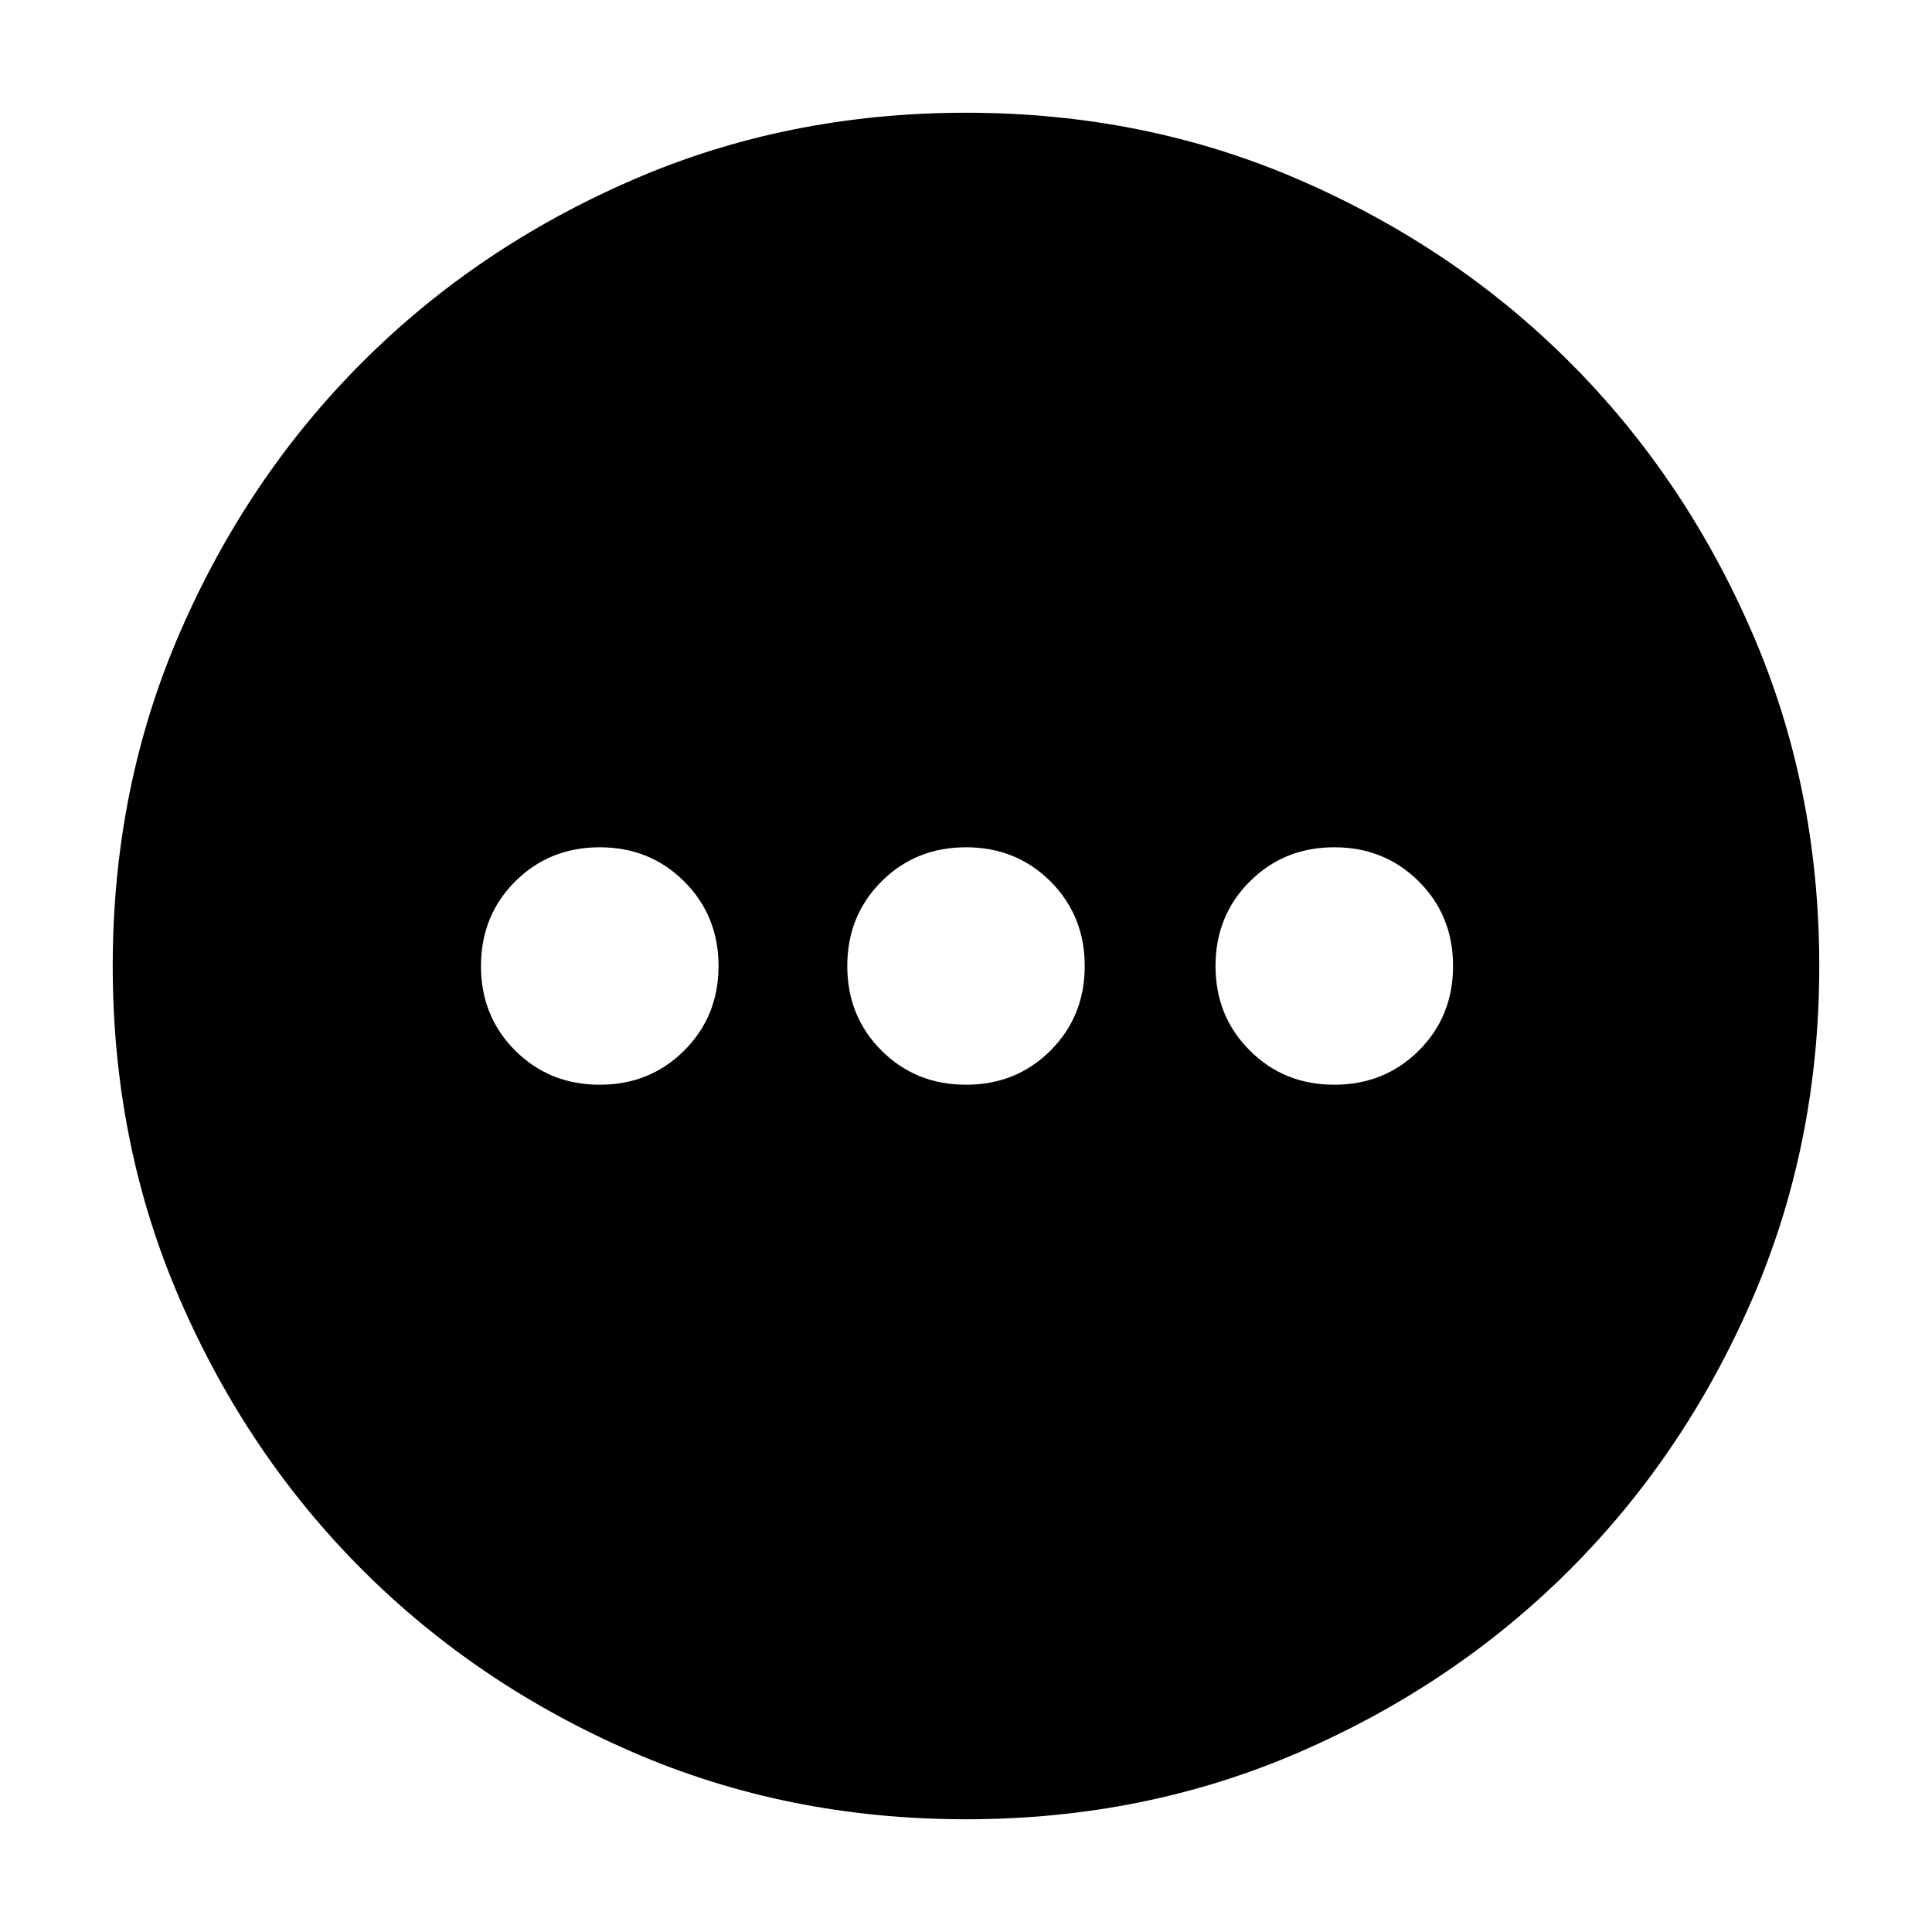 <svg xmlns="http://www.w3.org/2000/svg" height="20" width="20"><path d="M10 18.833Q8.146 18.833 6.542 18.135Q4.938 17.438 3.75 16.25Q2.562 15.062 1.865 13.458Q1.167 11.854 1.167 10Q1.167 8.146 1.865 6.542Q2.562 4.938 3.75 3.75Q4.938 2.562 6.542 1.865Q8.146 1.167 10 1.167Q11.854 1.167 13.458 1.865Q15.062 2.562 16.25 3.75Q17.438 4.938 18.135 6.542Q18.833 8.146 18.833 10Q18.833 11.854 18.135 13.458Q17.438 15.062 16.25 16.25Q15.062 17.438 13.458 18.135Q11.854 18.833 10 18.833ZM6.208 11.229Q6.729 11.229 7.083 10.875Q7.438 10.521 7.438 10Q7.438 9.479 7.083 9.125Q6.729 8.771 6.208 8.771Q5.688 8.771 5.333 9.125Q4.979 9.479 4.979 10Q4.979 10.521 5.333 10.875Q5.688 11.229 6.208 11.229ZM10 11.229Q10.521 11.229 10.875 10.875Q11.229 10.521 11.229 10Q11.229 9.479 10.875 9.125Q10.521 8.771 10 8.771Q9.479 8.771 9.125 9.125Q8.771 9.479 8.771 10Q8.771 10.521 9.125 10.875Q9.479 11.229 10 11.229ZM13.812 11.229Q14.333 11.229 14.688 10.875Q15.042 10.521 15.042 10Q15.042 9.479 14.688 9.125Q14.333 8.771 13.812 8.771Q13.292 8.771 12.938 9.125Q12.583 9.479 12.583 10Q12.583 10.521 12.938 10.875Q13.292 11.229 13.812 11.229Z"/></svg>